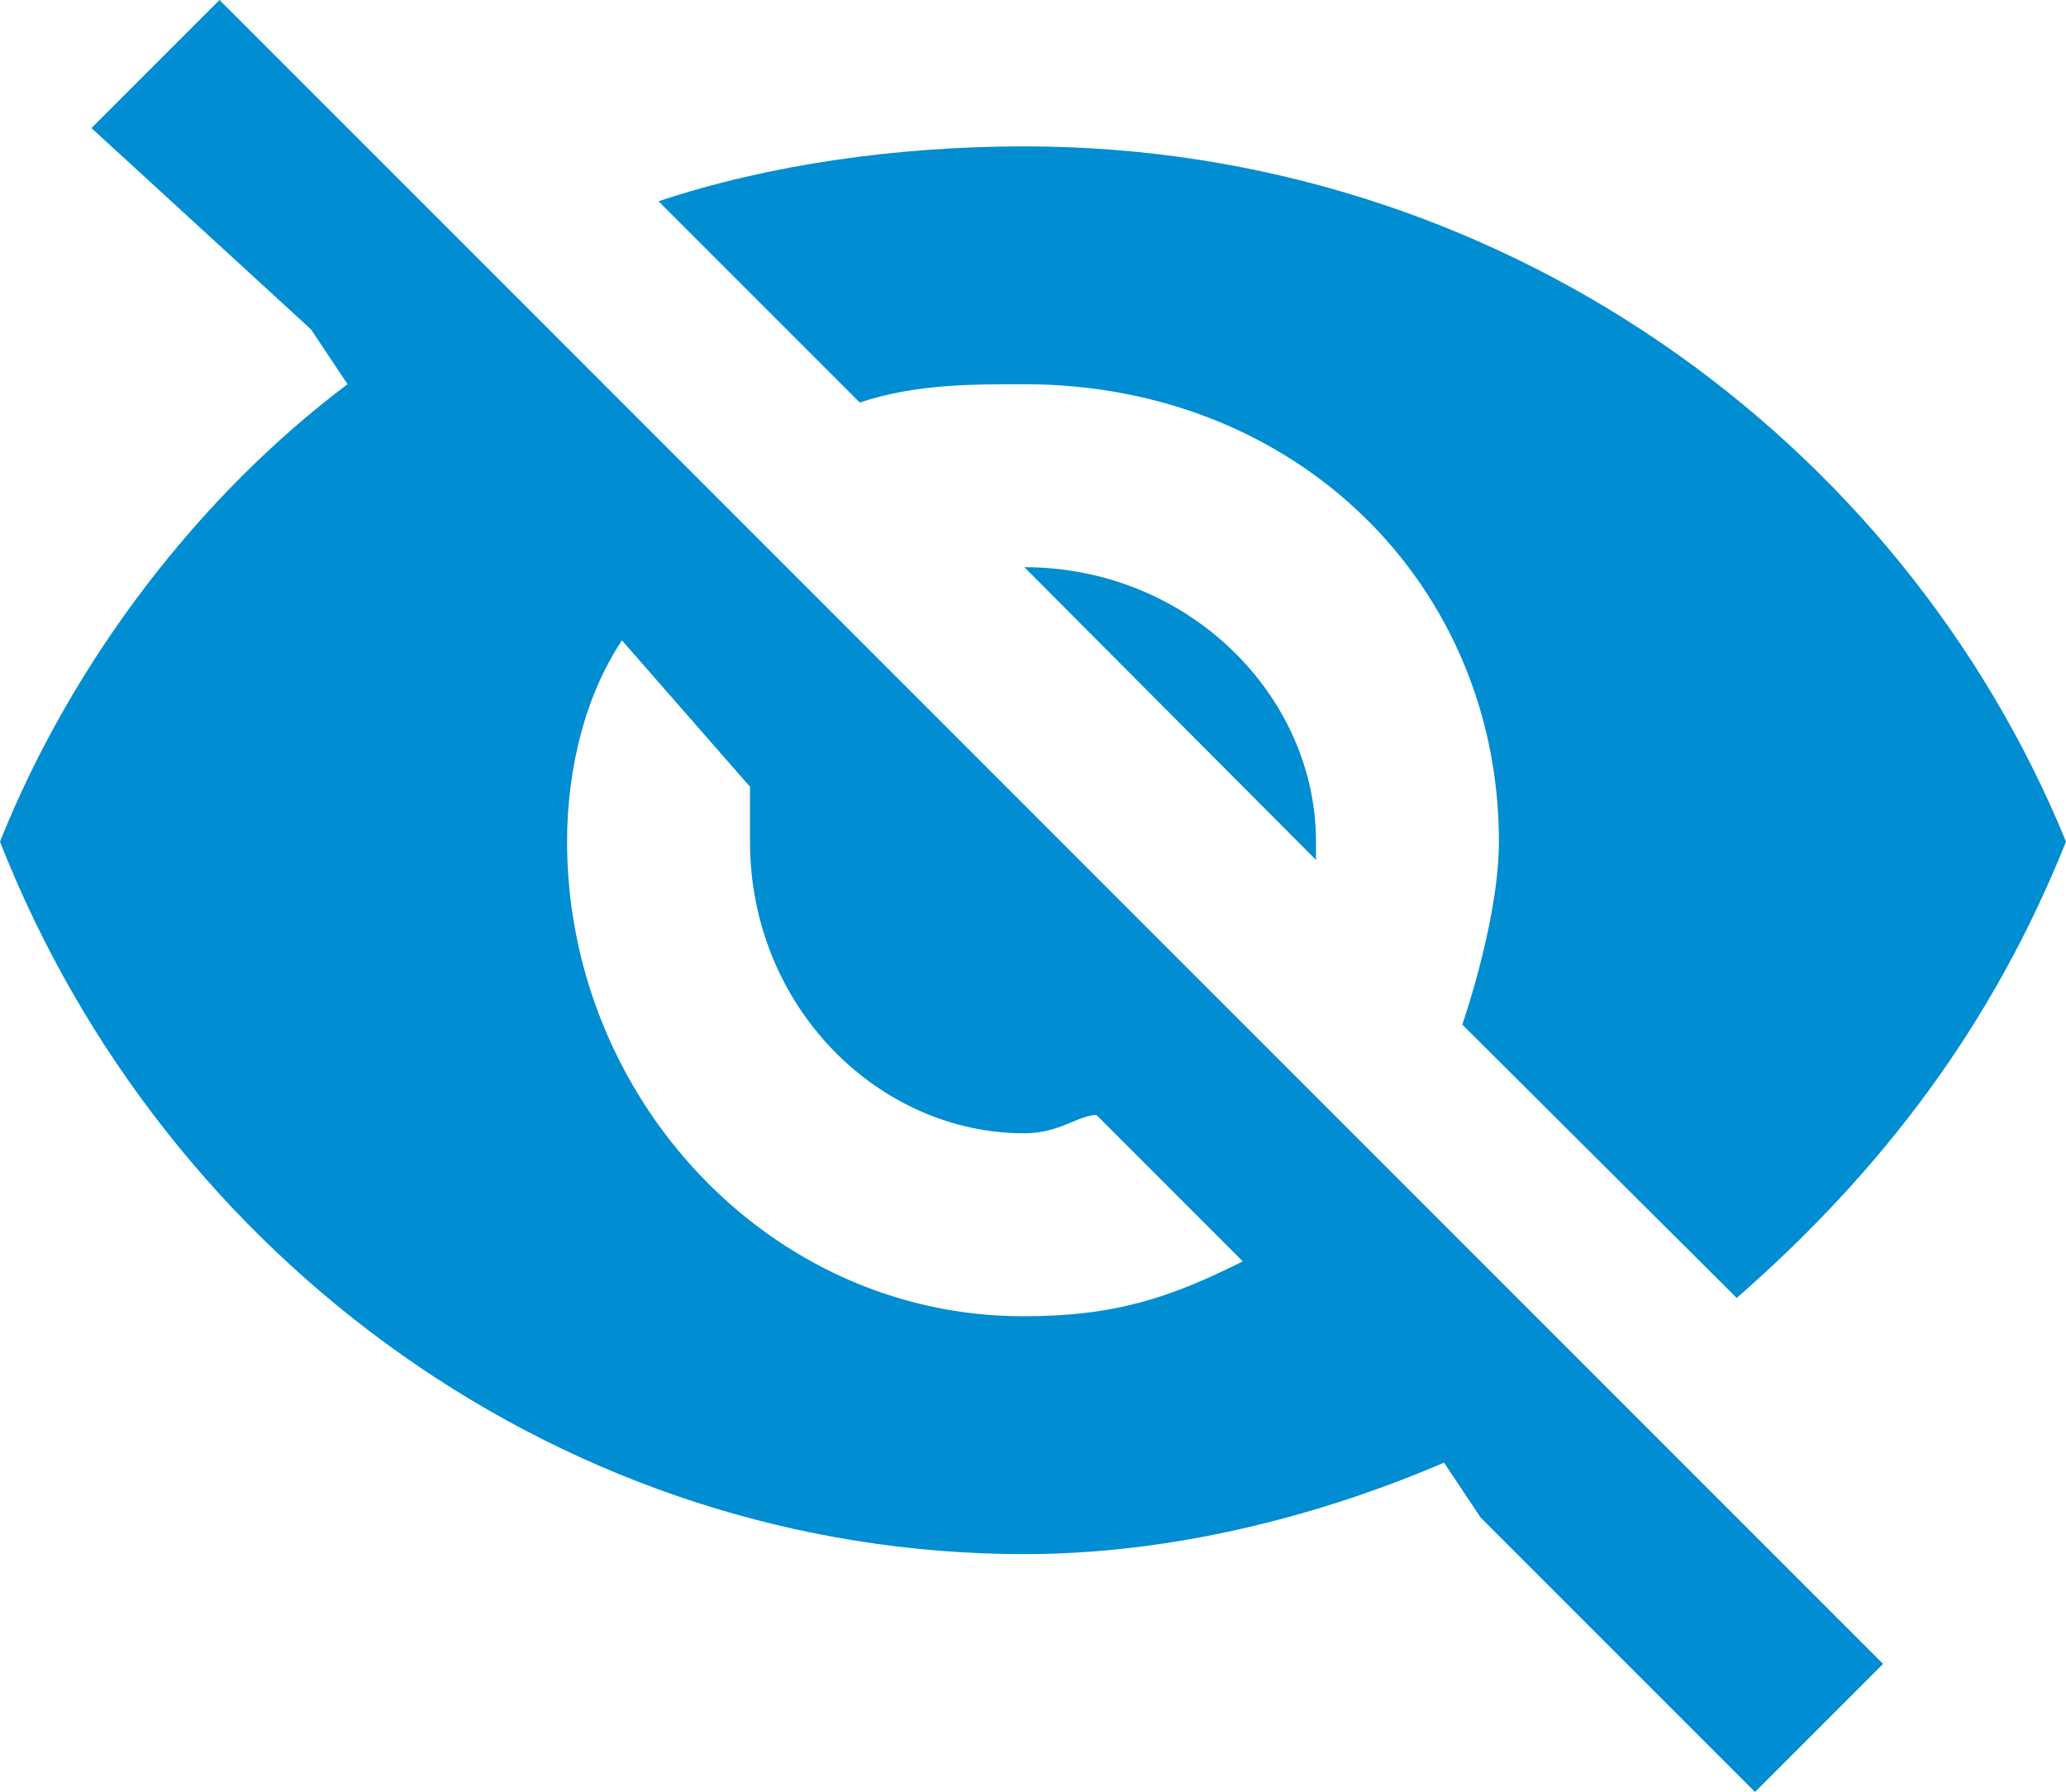 <?xml version="1.0" encoding="UTF-8"?>
<!DOCTYPE svg PUBLIC "-//W3C//DTD SVG 1.1//EN" "http://www.w3.org/Graphics/SVG/1.1/DTD/svg11.dtd">
<!-- Creator: CorelDRAW X8 -->
<svg xmlns="http://www.w3.org/2000/svg" xml:space="preserve" width="1920px" height="1665px" version="1.1" shape-rendering="geometricPrecision" text-rendering="geometricPrecision" image-rendering="optimizeQuality" fill-rule="evenodd" clip-rule="evenodd"
viewBox="0 0 1920 1665"
 xmlns:xlink="http://www.w3.org/1999/xlink">
 <g id="Capa_x0020_1">
  <path fill="#008DD2" d="M952 357c254,0 441,187 441,425 0,51 -17,119 -34,170l255 254c136,-119 238,-254 306,-424 -153,-374 -527,-646 -968,-646 -119,0 -238,17 -340,51l187 187c51,-17 102,-17 153,-17l0 0zm-867 -238l204 187 34 51c-136,102 -255,255 -323,425 153,390 527,662 952,662 135,0 271,-34 390,-85l34 51 255 255 119 -119 -1546 -1546 -119 119 0 0zm493 476l119 136c0,17 0,34 0,51 0,153 119,271 255,271 33,0 50,-17 67,-17l136 136c-68,34 -119,51 -204,51 -237,0 -424,-204 -424,-441 0,-68 17,-136 51,-187l0 0 0 0zm374 -68l271 272 0 -17c0,-136 -119,-255 -271,-255l0 0z"/>
 </g>
</svg>
